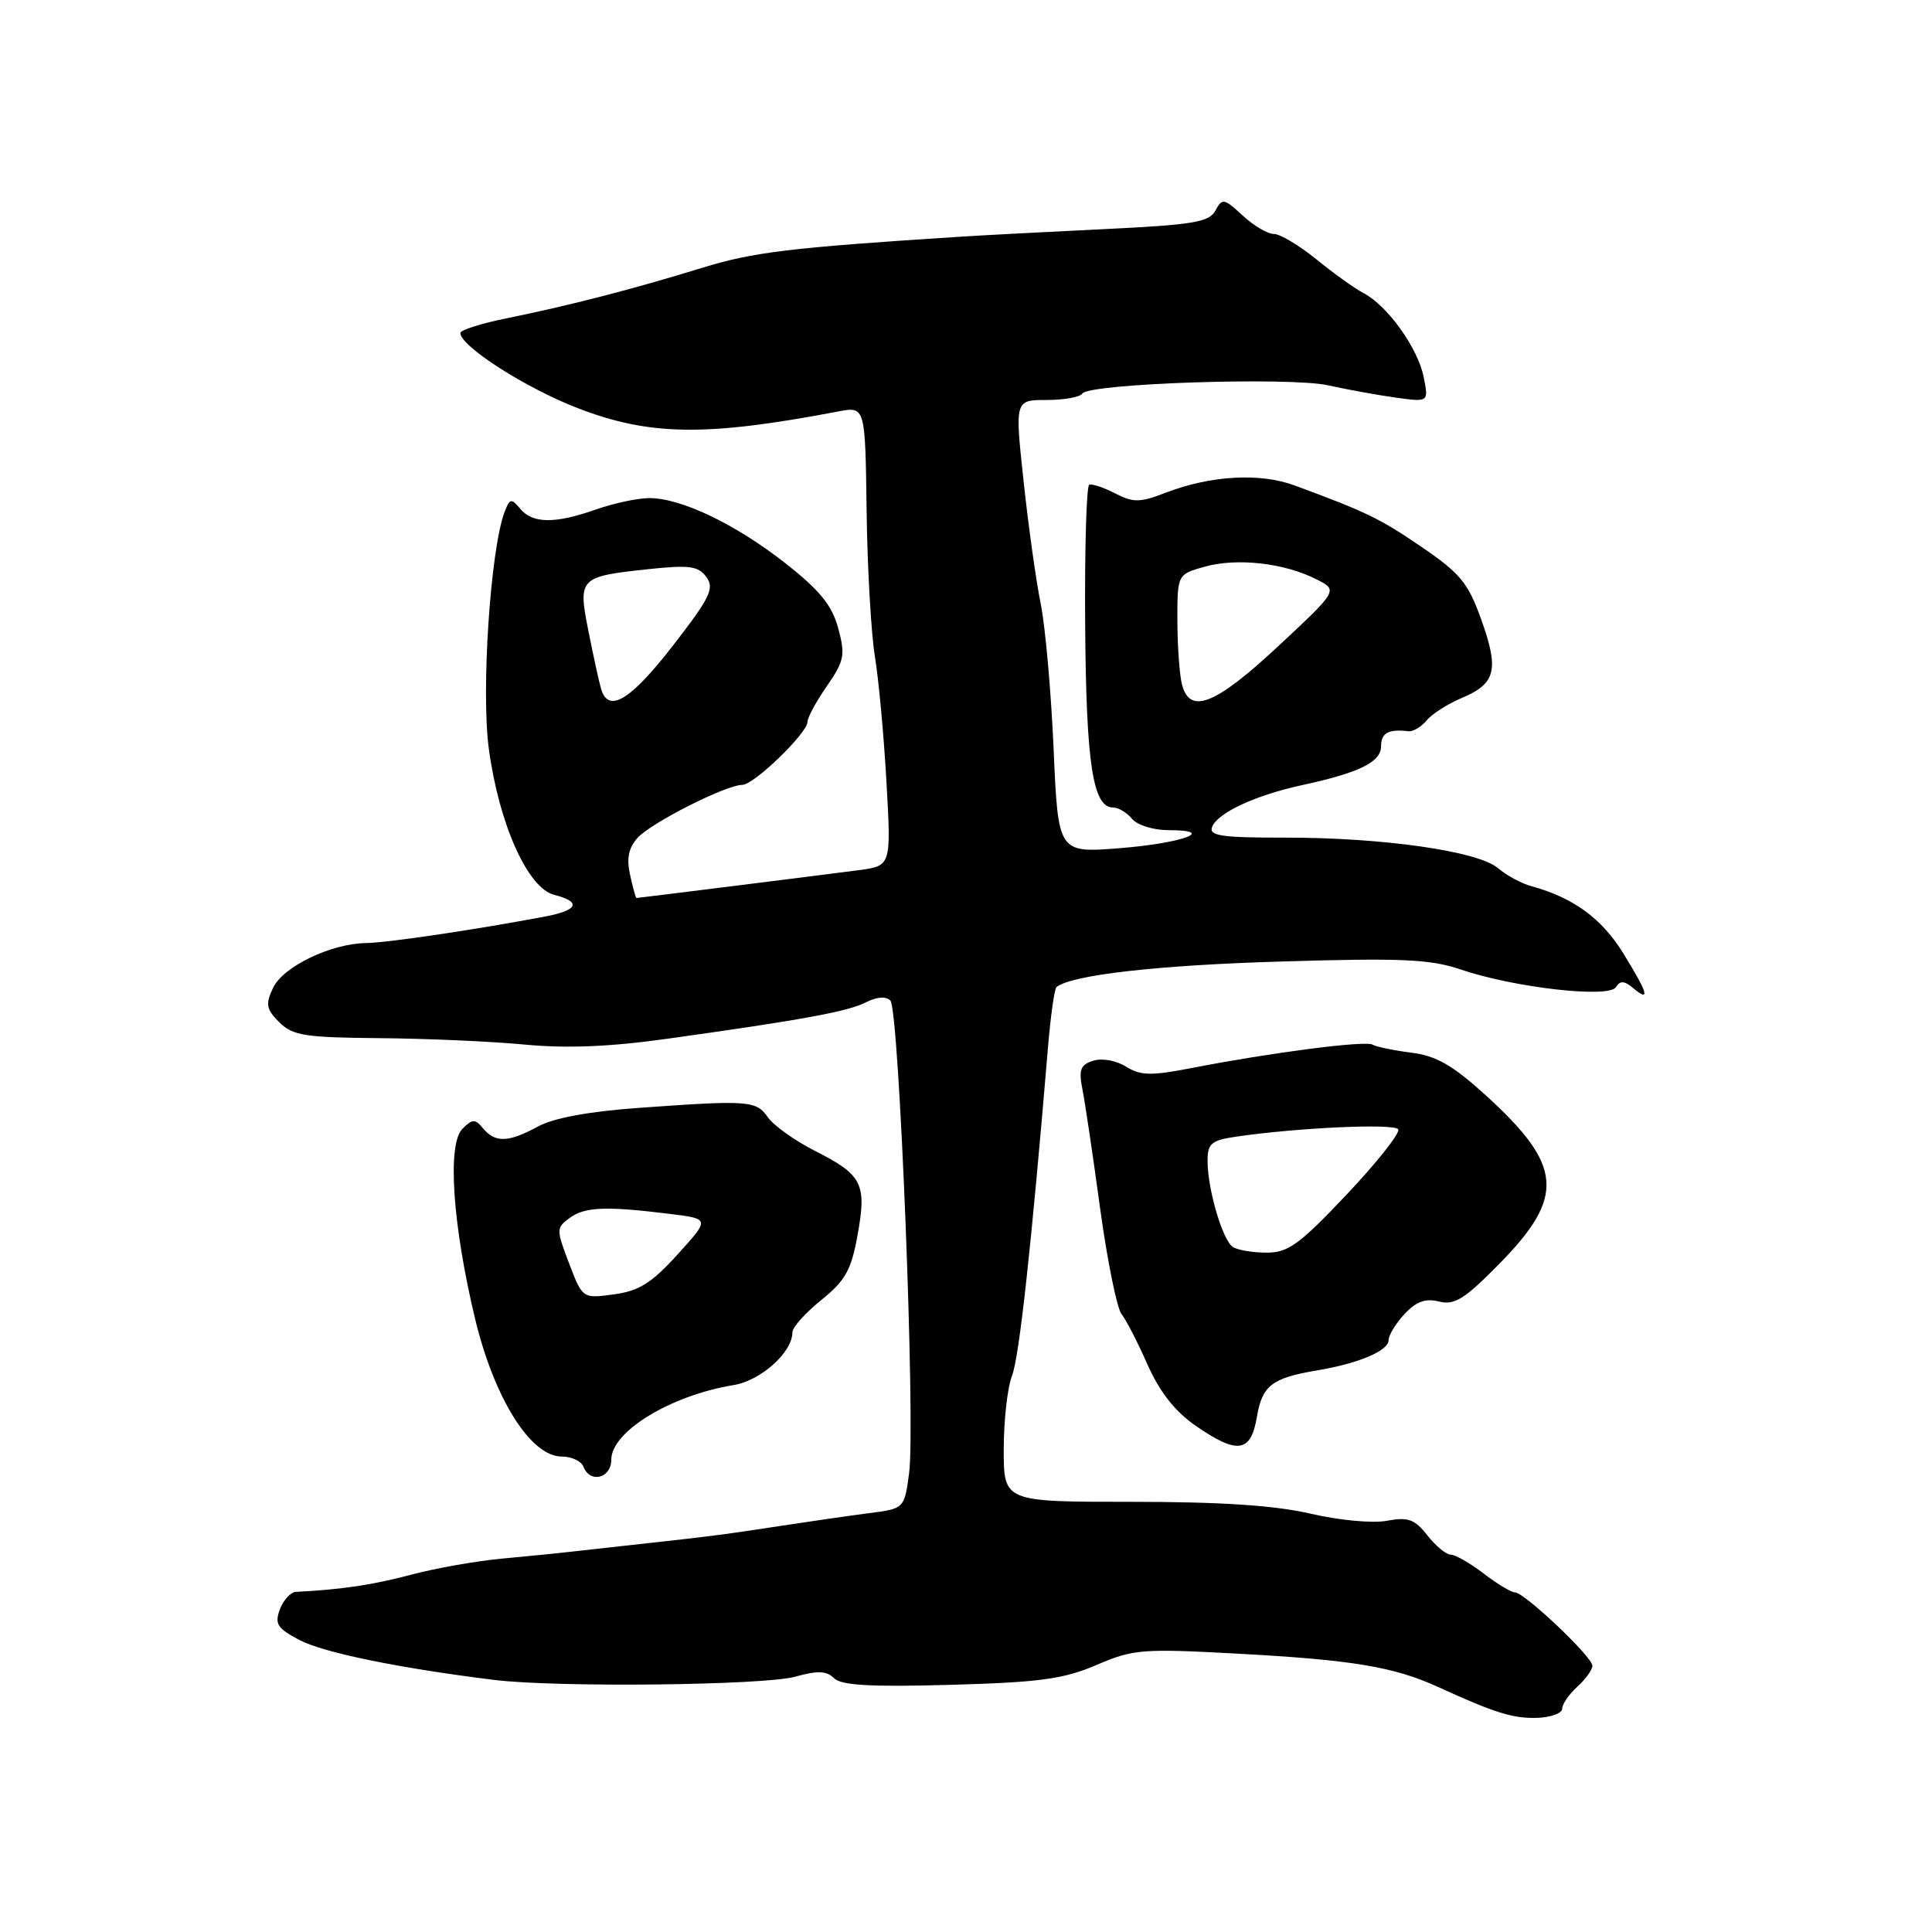 <?xml version="1.0" encoding="UTF-8" standalone="no"?>
<!DOCTYPE svg PUBLIC "-//W3C//DTD SVG 1.1//EN" "http://www.w3.org/Graphics/SVG/1.1/DTD/svg11.dtd" >
<svg xmlns="http://www.w3.org/2000/svg" xmlns:xlink="http://www.w3.org/1999/xlink" version="1.1" viewBox="0 0 256 256">
 <g >
 <path fill="currentColor"
d=" M 207.00 226.40 C 207.00 225.80 207.90 224.50 209.00 223.50 C 210.10 222.50 211.00 221.25 211.00 220.72 C 211.00 219.54 201.98 211.00 200.74 211.00 C 200.26 211.00 198.39 209.88 196.59 208.50 C 194.79 207.12 192.82 206.00 192.23 206.00 C 191.63 206.00 190.24 204.85 189.13 203.44 C 187.45 201.30 186.58 200.99 183.77 201.51 C 181.91 201.87 177.43 201.45 173.65 200.57 C 168.91 199.47 161.79 199.00 149.94 199.00 C 133.00 199.00 133.00 199.00 133.00 192.07 C 133.00 188.25 133.49 183.86 134.09 182.32 C 135.05 179.86 136.65 165.27 138.86 138.83 C 139.21 134.61 139.72 130.99 140.00 130.78 C 142.05 129.18 153.40 127.89 169.62 127.41 C 185.73 126.92 189.49 127.09 193.54 128.46 C 200.62 130.87 213.19 132.30 214.11 130.81 C 214.67 129.91 215.23 129.94 216.42 130.94 C 218.72 132.85 218.37 131.63 215.06 126.27 C 212.26 121.72 208.47 118.95 203.00 117.45 C 201.62 117.08 199.60 115.99 198.50 115.04 C 195.89 112.79 183.31 110.98 170.28 110.99 C 161.85 111.00 160.16 110.75 160.61 109.58 C 161.32 107.71 166.37 105.36 172.55 104.03 C 180.15 102.38 183.00 100.97 183.00 98.88 C 183.00 97.12 183.97 96.58 186.62 96.89 C 187.23 96.97 188.32 96.32 189.04 95.46 C 189.75 94.59 191.85 93.26 193.68 92.49 C 198.20 90.60 198.66 88.76 196.29 82.14 C 194.55 77.26 193.50 75.97 188.39 72.49 C 182.81 68.68 181.07 67.84 171.50 64.31 C 166.94 62.63 160.43 63.00 154.51 65.27 C 151.04 66.61 150.17 66.62 147.77 65.38 C 146.26 64.60 144.71 64.08 144.33 64.23 C 143.96 64.38 143.71 72.81 143.79 82.96 C 143.93 101.27 144.81 107.00 147.50 107.00 C 148.19 107.00 149.32 107.67 150.00 108.50 C 150.68 109.33 152.85 110.00 154.82 110.00 C 161.38 110.00 156.69 111.73 148.35 112.39 C 140.21 113.03 140.21 113.03 139.61 99.26 C 139.28 91.69 138.51 83.03 137.90 80.00 C 137.28 76.97 136.26 69.66 135.63 63.75 C 134.47 53.00 134.47 53.00 138.68 53.00 C 140.99 53.00 143.12 52.62 143.41 52.15 C 144.23 50.81 170.90 49.92 176.00 51.06 C 178.47 51.61 182.48 52.34 184.90 52.68 C 189.31 53.29 189.31 53.29 188.65 49.98 C 187.88 46.13 183.89 40.54 180.71 38.86 C 179.49 38.22 176.65 36.18 174.40 34.34 C 172.14 32.51 169.62 31.00 168.79 31.00 C 167.97 31.00 166.10 29.90 164.65 28.55 C 162.19 26.27 161.95 26.23 161.05 27.90 C 160.23 29.44 158.13 29.79 146.30 30.36 C 138.71 30.73 130.25 31.17 127.50 31.35 C 104.67 32.81 99.79 33.40 93.00 35.50 C 83.87 38.31 75.56 40.46 67.25 42.15 C 63.81 42.84 61.00 43.73 61.00 44.12 C 61.00 45.88 69.69 51.44 76.57 54.09 C 86.11 57.76 93.55 57.86 111.08 54.52 C 114.65 53.84 114.65 53.84 114.83 67.67 C 114.93 75.28 115.43 83.97 115.93 87.00 C 116.43 90.03 117.12 97.50 117.46 103.61 C 118.09 114.73 118.09 114.73 113.80 115.30 C 109.79 115.83 84.71 118.97 84.33 118.99 C 84.24 119.00 83.86 117.62 83.49 115.93 C 83.00 113.74 83.29 112.34 84.49 111.01 C 86.30 109.01 96.21 104.00 98.36 104.00 C 99.90 104.00 107.00 97.13 107.00 95.64 C 107.00 95.07 108.15 92.94 109.57 90.91 C 111.87 87.57 112.03 86.81 111.07 83.25 C 110.25 80.21 108.64 78.23 104.09 74.65 C 97.49 69.46 90.26 66.00 86.04 66.00 C 84.51 66.00 81.34 66.68 79.00 67.50 C 73.54 69.42 70.58 69.40 68.93 67.41 C 67.74 65.98 67.53 66.04 66.83 67.92 C 64.98 72.94 63.74 91.57 64.77 99.19 C 66.10 109.15 69.92 117.69 73.43 118.57 C 77.08 119.49 76.61 120.62 72.25 121.44 C 62.96 123.20 51.24 124.93 48.51 124.96 C 43.86 125.02 37.51 128.08 36.18 130.90 C 35.16 133.07 35.27 133.72 37.00 135.45 C 38.78 137.22 40.39 137.48 50.26 137.56 C 56.44 137.61 65.10 137.99 69.50 138.41 C 75.08 138.94 80.83 138.71 88.50 137.63 C 106.46 135.12 112.37 134.03 114.77 132.80 C 116.19 132.08 117.39 131.99 117.98 132.58 C 119.15 133.75 121.33 188.78 120.46 195.20 C 119.83 199.90 119.83 199.90 115.16 200.50 C 112.60 200.83 107.41 201.58 103.63 202.16 C 96.52 203.26 93.65 203.63 86.00 204.46 C 83.53 204.73 79.47 205.18 77.00 205.46 C 74.53 205.75 69.78 206.23 66.46 206.53 C 63.13 206.84 57.73 207.79 54.46 208.66 C 49.36 210.01 45.38 210.61 39.22 210.93 C 38.51 210.97 37.55 212.01 37.09 213.25 C 36.36 215.18 36.73 215.76 39.72 217.33 C 42.92 219.00 52.96 221.05 65.50 222.60 C 73.79 223.62 101.23 223.32 105.37 222.17 C 108.34 221.34 109.53 221.39 110.51 222.37 C 111.47 223.32 115.36 223.55 125.93 223.25 C 137.78 222.92 140.92 222.49 145.29 220.62 C 150.17 218.52 151.35 218.43 164.00 219.12 C 179.18 219.94 184.70 220.86 190.50 223.51 C 198.11 226.99 200.51 227.74 203.75 227.62 C 205.53 227.55 207.00 227.01 207.00 226.40 Z  M 81.00 193.41 C 81.00 189.69 88.87 184.89 97.21 183.53 C 100.82 182.94 105.00 179.19 105.00 176.53 C 105.00 175.87 106.72 173.96 108.81 172.27 C 112.01 169.70 112.79 168.31 113.63 163.66 C 114.87 156.86 114.27 155.68 108.01 152.51 C 105.33 151.15 102.51 149.14 101.75 148.05 C 100.19 145.82 99.24 145.75 84.50 146.81 C 78.08 147.27 73.36 148.14 71.30 149.26 C 67.39 151.39 65.62 151.45 64.02 149.53 C 62.95 148.23 62.62 148.24 61.27 149.58 C 59.25 151.61 59.95 162.19 62.94 174.70 C 65.48 185.30 70.31 193.00 74.44 193.00 C 75.73 193.00 77.02 193.60 77.30 194.33 C 78.17 196.60 81.00 195.89 81.00 193.41 Z  M 166.54 187.78 C 167.24 183.59 168.53 182.59 174.50 181.59 C 180.04 180.66 184.00 178.98 184.00 177.57 C 184.00 176.91 184.95 175.36 186.11 174.11 C 187.66 172.45 188.89 172.01 190.69 172.46 C 192.73 172.97 194.08 172.13 198.64 167.49 C 207.44 158.55 207.11 154.45 196.87 145.13 C 192.46 141.13 190.30 139.89 186.97 139.48 C 184.63 139.18 182.33 138.70 181.87 138.42 C 180.95 137.85 168.43 139.47 158.00 141.50 C 152.51 142.57 151.14 142.54 149.20 141.33 C 147.91 140.52 146.01 140.18 144.86 140.55 C 143.16 141.08 142.91 141.75 143.43 144.35 C 143.77 146.08 144.83 153.17 145.77 160.11 C 146.72 167.04 148.00 173.34 148.60 174.11 C 149.21 174.87 150.77 177.90 152.06 180.83 C 153.68 184.47 155.70 187.03 158.46 188.94 C 163.96 192.74 165.74 192.49 166.54 187.78 Z  M 79.64 91.25 C 79.36 90.29 78.61 86.85 77.97 83.62 C 76.57 76.57 76.74 76.40 85.88 75.42 C 91.35 74.84 92.52 74.99 93.60 76.46 C 94.69 77.96 94.09 79.20 89.18 85.53 C 83.53 92.83 80.59 94.59 79.64 91.25 Z  M 156.63 90.75 C 156.30 89.51 156.02 85.71 156.01 82.30 C 156.00 76.09 156.00 76.09 159.71 75.07 C 163.96 73.90 170.17 74.60 174.41 76.75 C 177.32 78.21 177.32 78.21 169.41 85.59 C 161.07 93.36 157.70 94.73 156.63 90.75 Z  M 75.41 167.41 C 73.69 162.89 73.69 162.70 75.51 161.37 C 77.50 159.91 80.30 159.80 88.78 160.85 C 94.07 161.50 94.07 161.50 89.78 166.22 C 86.35 170.01 84.68 171.06 81.35 171.51 C 77.19 172.07 77.19 172.07 75.41 167.41 Z  M 163.36 165.23 C 162.01 164.36 160.01 157.59 160.01 153.84 C 160.00 151.53 160.49 151.10 163.75 150.62 C 171.89 149.42 184.78 148.83 185.27 149.64 C 185.56 150.11 182.49 153.99 178.47 158.25 C 172.17 164.91 170.68 166.00 167.82 165.98 C 165.99 165.98 163.99 165.64 163.36 165.23 Z "/>
</g>
</svg>